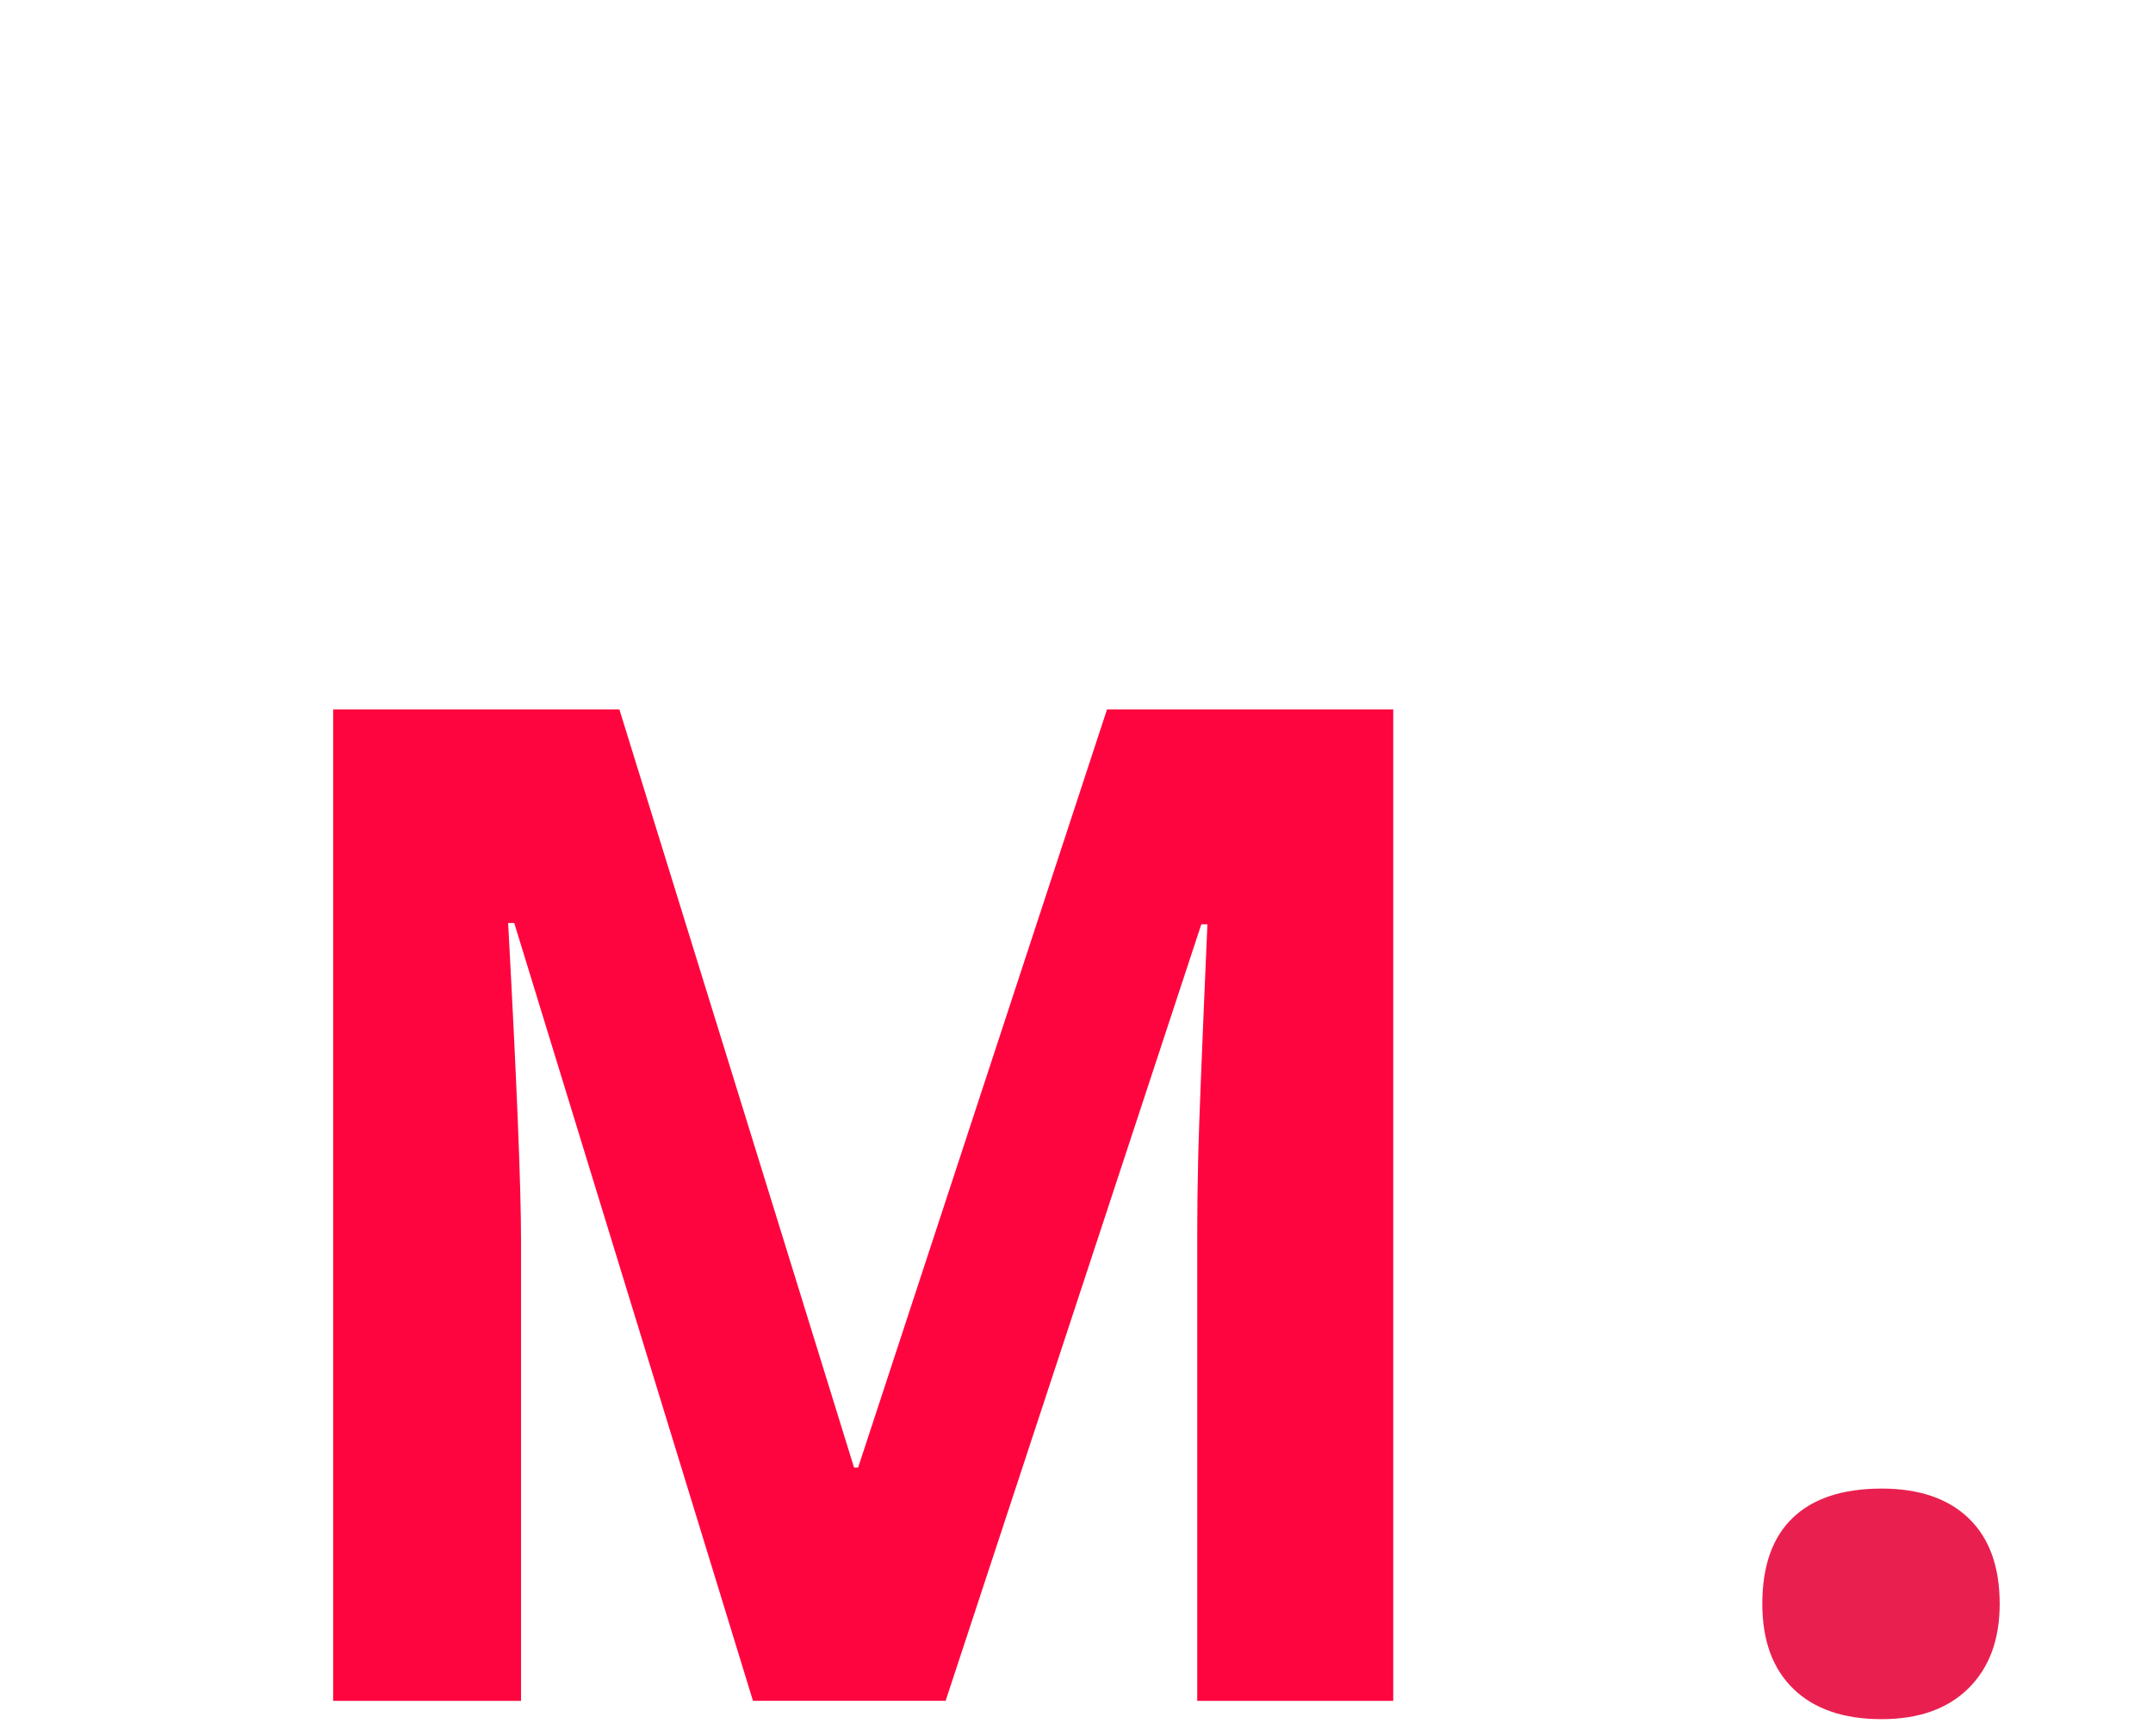 <?xml version="1.0"?>
<svg version="1.1" xmlns="http://www.w3.org/2000/svg" width="155" height="125" style=""><path fill="#ff053f" d="M54.209,122.461l-17.188-56.006l-0.439,0q0.928,17.09,0.928,22.803l0,33.203l-13.525,0l0-71.387l20.605,0l16.895,54.59l0.293,0l17.92-54.59l20.605,0l0,71.387l-14.111,0l0-33.789q0-2.393,0.073-5.518t0.659-16.602l-0.439,0l-18.408,55.908l-13.867,0z"/><path fill="#e9204f" d="M126.874,115.479q0-4.102,2.197-6.201t6.396-2.1q4.053,0,6.274,2.148t2.222,6.152q0,3.857-2.246,6.079t-6.25,2.222q-4.102,0-6.348-2.173t-2.246-6.128z"/></svg>
